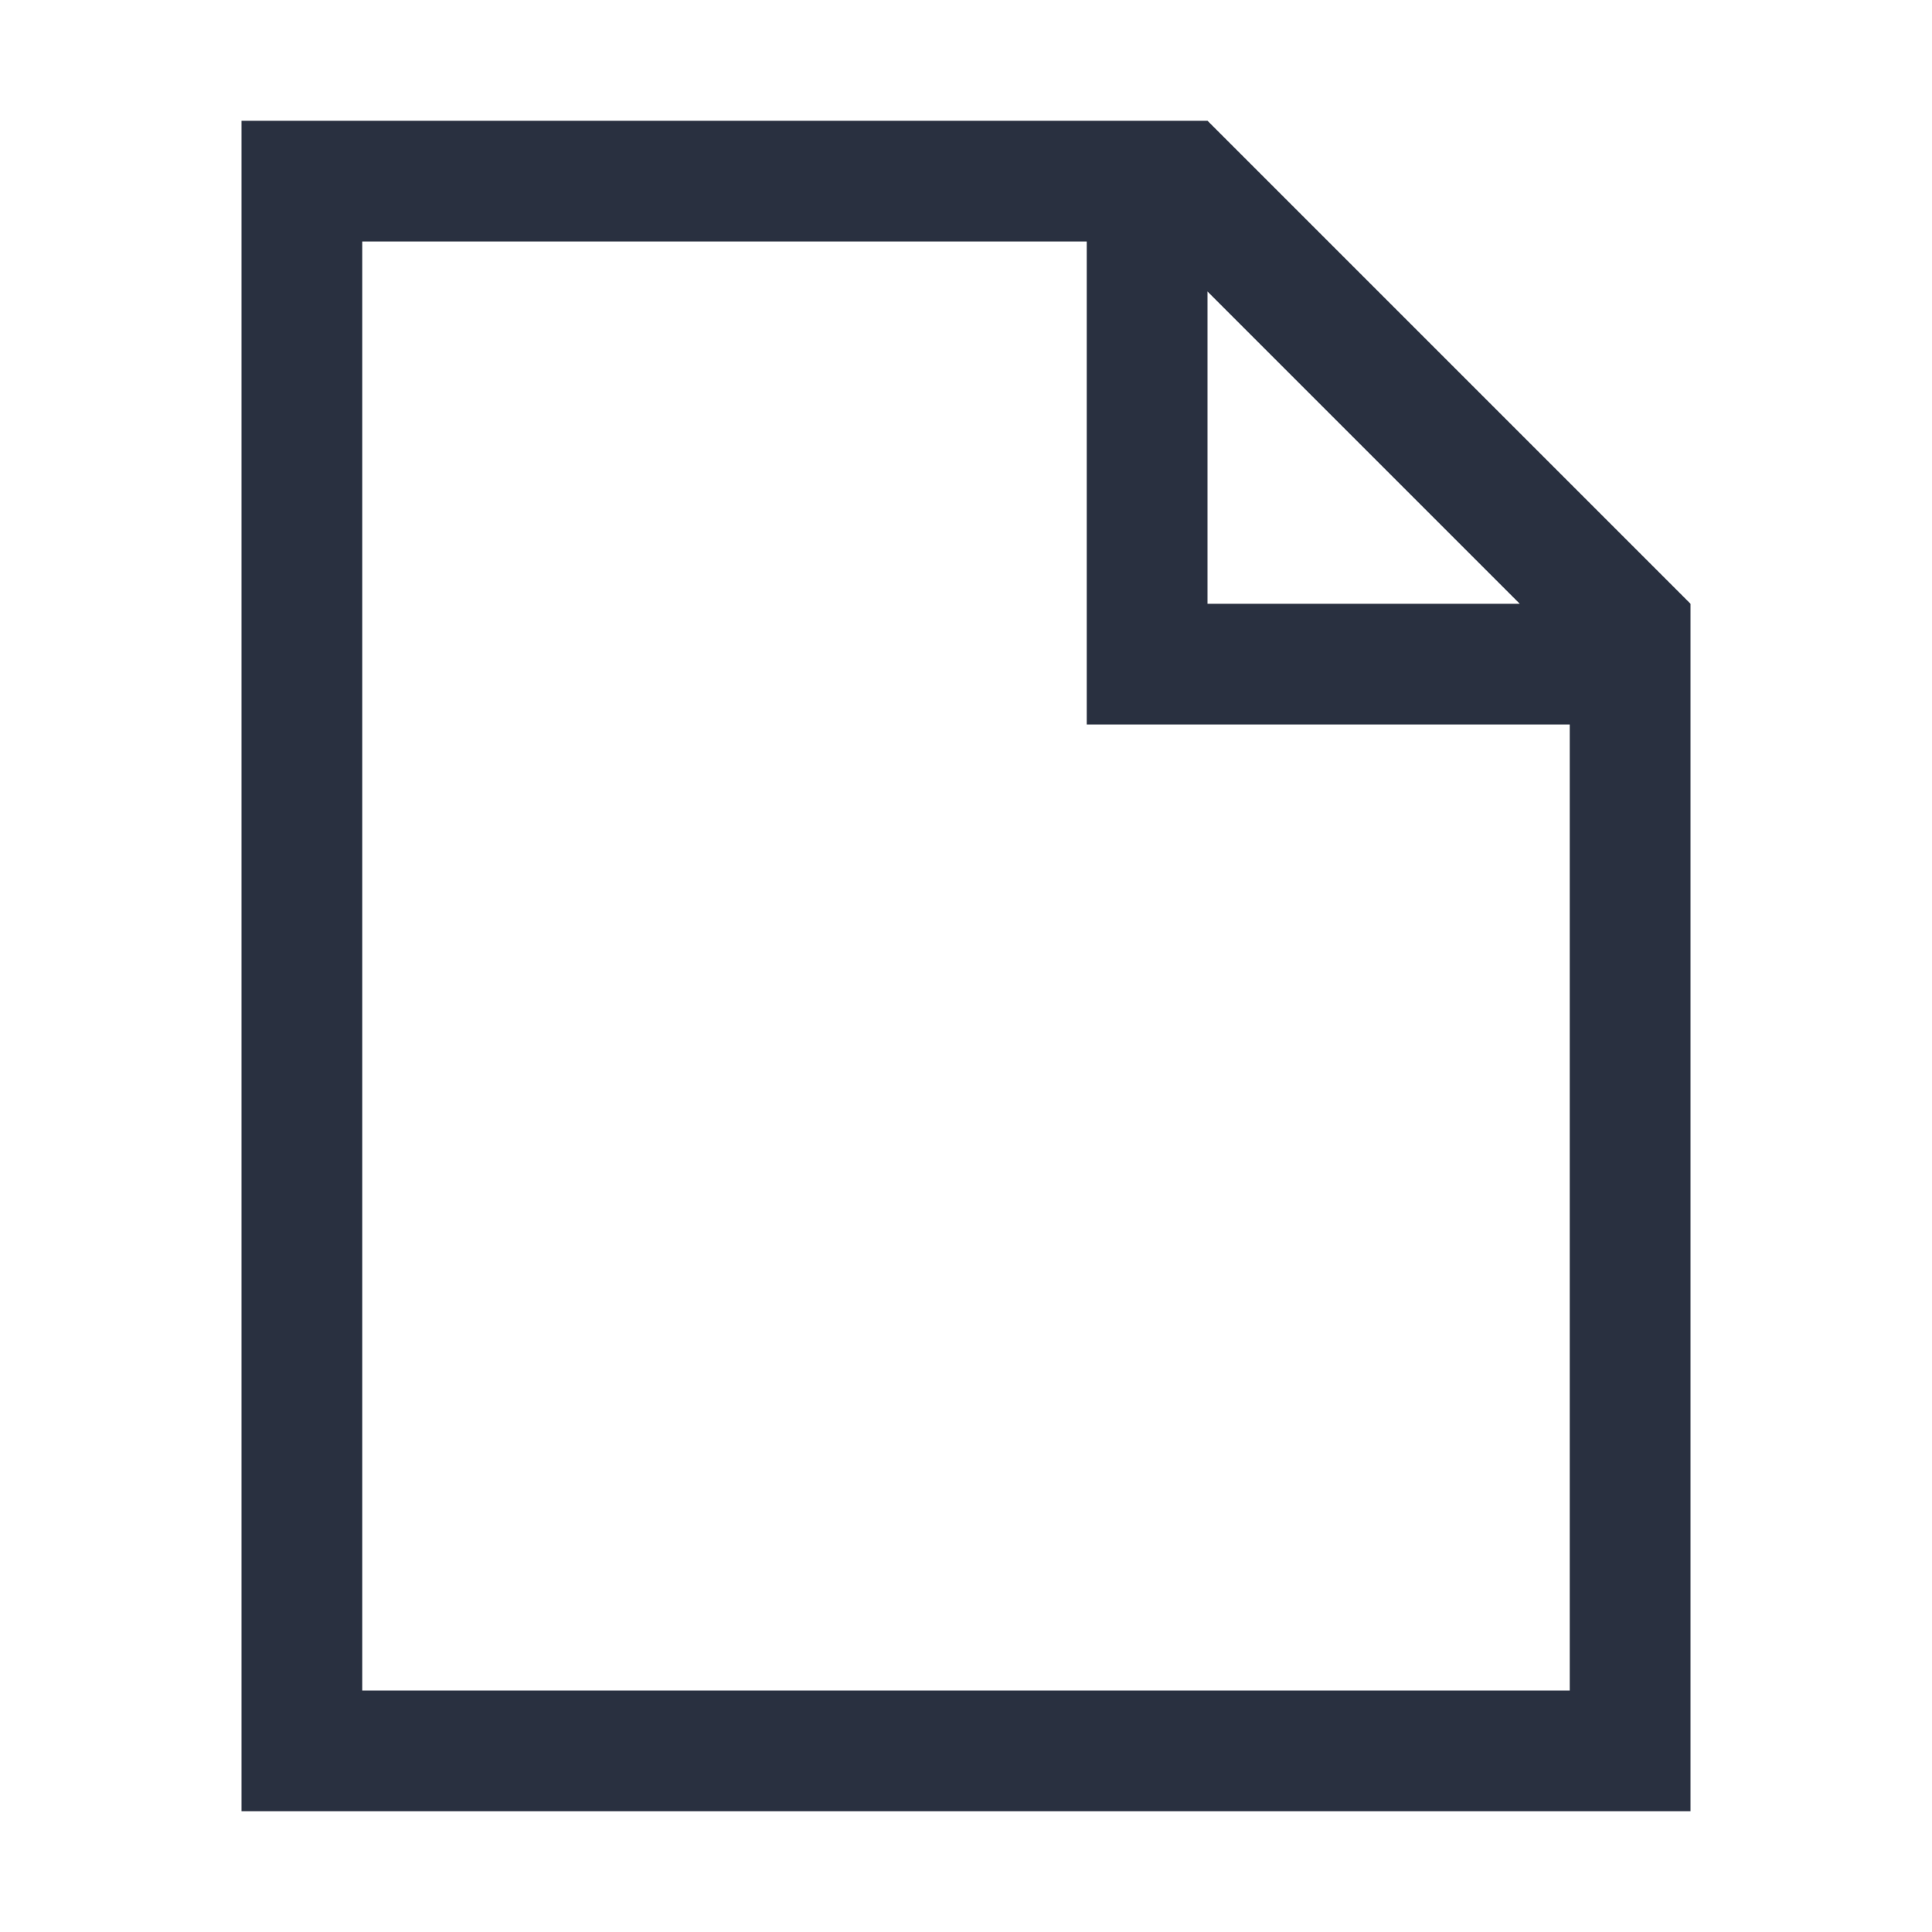 <?xml version="1.0" encoding="UTF-8"?>
<svg width="16px" height="16px" viewBox="0 0 16 16" version="1.1" xmlns="http://www.w3.org/2000/svg" xmlns:xlink="http://www.w3.org/1999/xlink">
    <title>释义图标/页面图标/文件</title>
    <desc>Created with Sketch.</desc>
    <g id="释义图标/页面图标/文件" stroke="none" stroke-width="1" fill="none" fill-rule="evenodd">
        <g id="文件" fill="#293040" fill-rule="nonzero">
            <path d="M13,6 L9,6 L9,5 L9,2 L3,2 L3,14 L13,14 L13,6 Z M12.586,5 L10,2.414 L10,5 L12.586,5 Z M2,1 L10,1 L14,5 L14,15 L2,15 L2,1 Z" id="Combined-Shape"></path>
        </g>
    </g>
</svg>